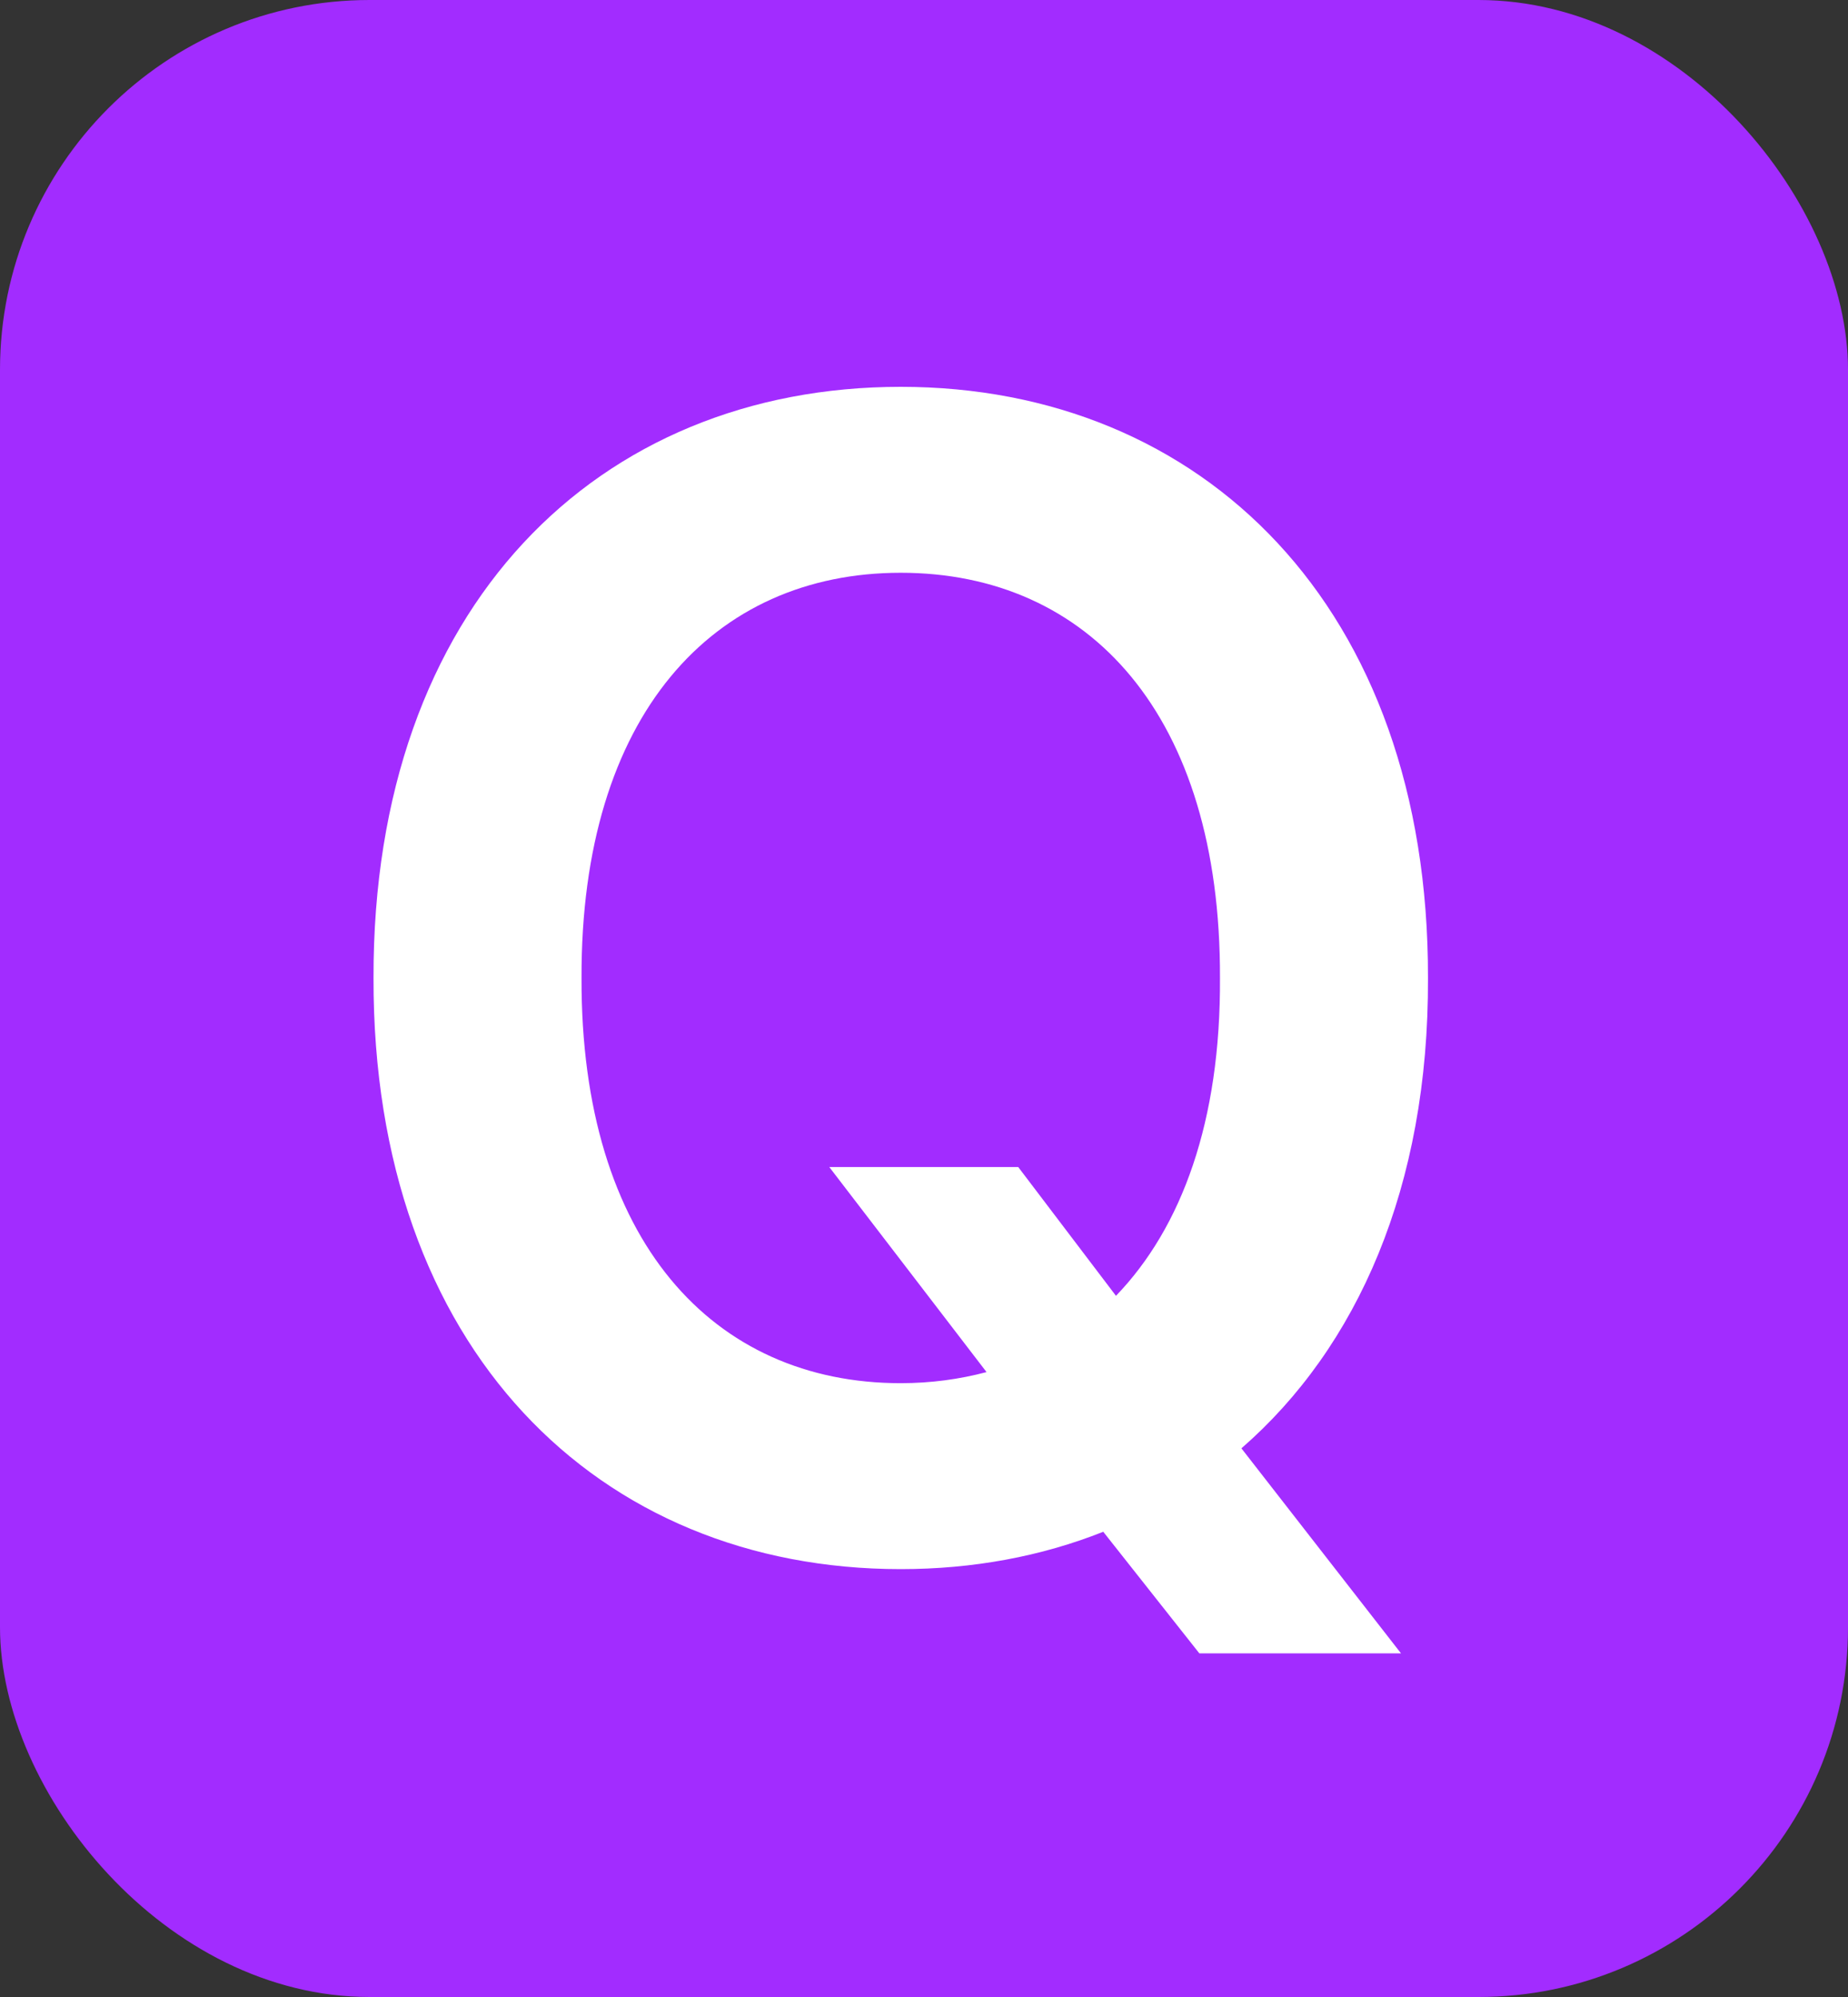 <svg width="25" height="27" viewBox="0 0 25 27" fill="none" xmlns="http://www.w3.org/2000/svg">
<rect x="0" y="0" width="25" height="27" fill="#333333" stroke="none"/>
<rect width="25" height="27" rx="5" fill="#A22CFF"/>
<path d="M11.219 15.779L13.346 18.551C12.98 18.648 12.594 18.701 12.185 18.701C9.65 18.701 7.856 16.778 7.867 13.223C7.856 9.667 9.65 7.744 12.185 7.744C14.731 7.744 16.515 9.667 16.504 13.223C16.515 15.156 15.988 16.596 15.097 17.52L13.775 15.779H11.219ZM5.053 13.223C5.042 18.239 8.093 21.215 12.185 21.215C13.163 21.215 14.087 21.043 14.925 20.71L16.225 22.354H18.953L16.794 19.582C18.362 18.218 19.329 16.048 19.318 13.223C19.329 8.195 16.257 5.23 12.185 5.23C8.093 5.23 5.042 8.195 5.053 13.223Z" fill="white"/>
</svg>
